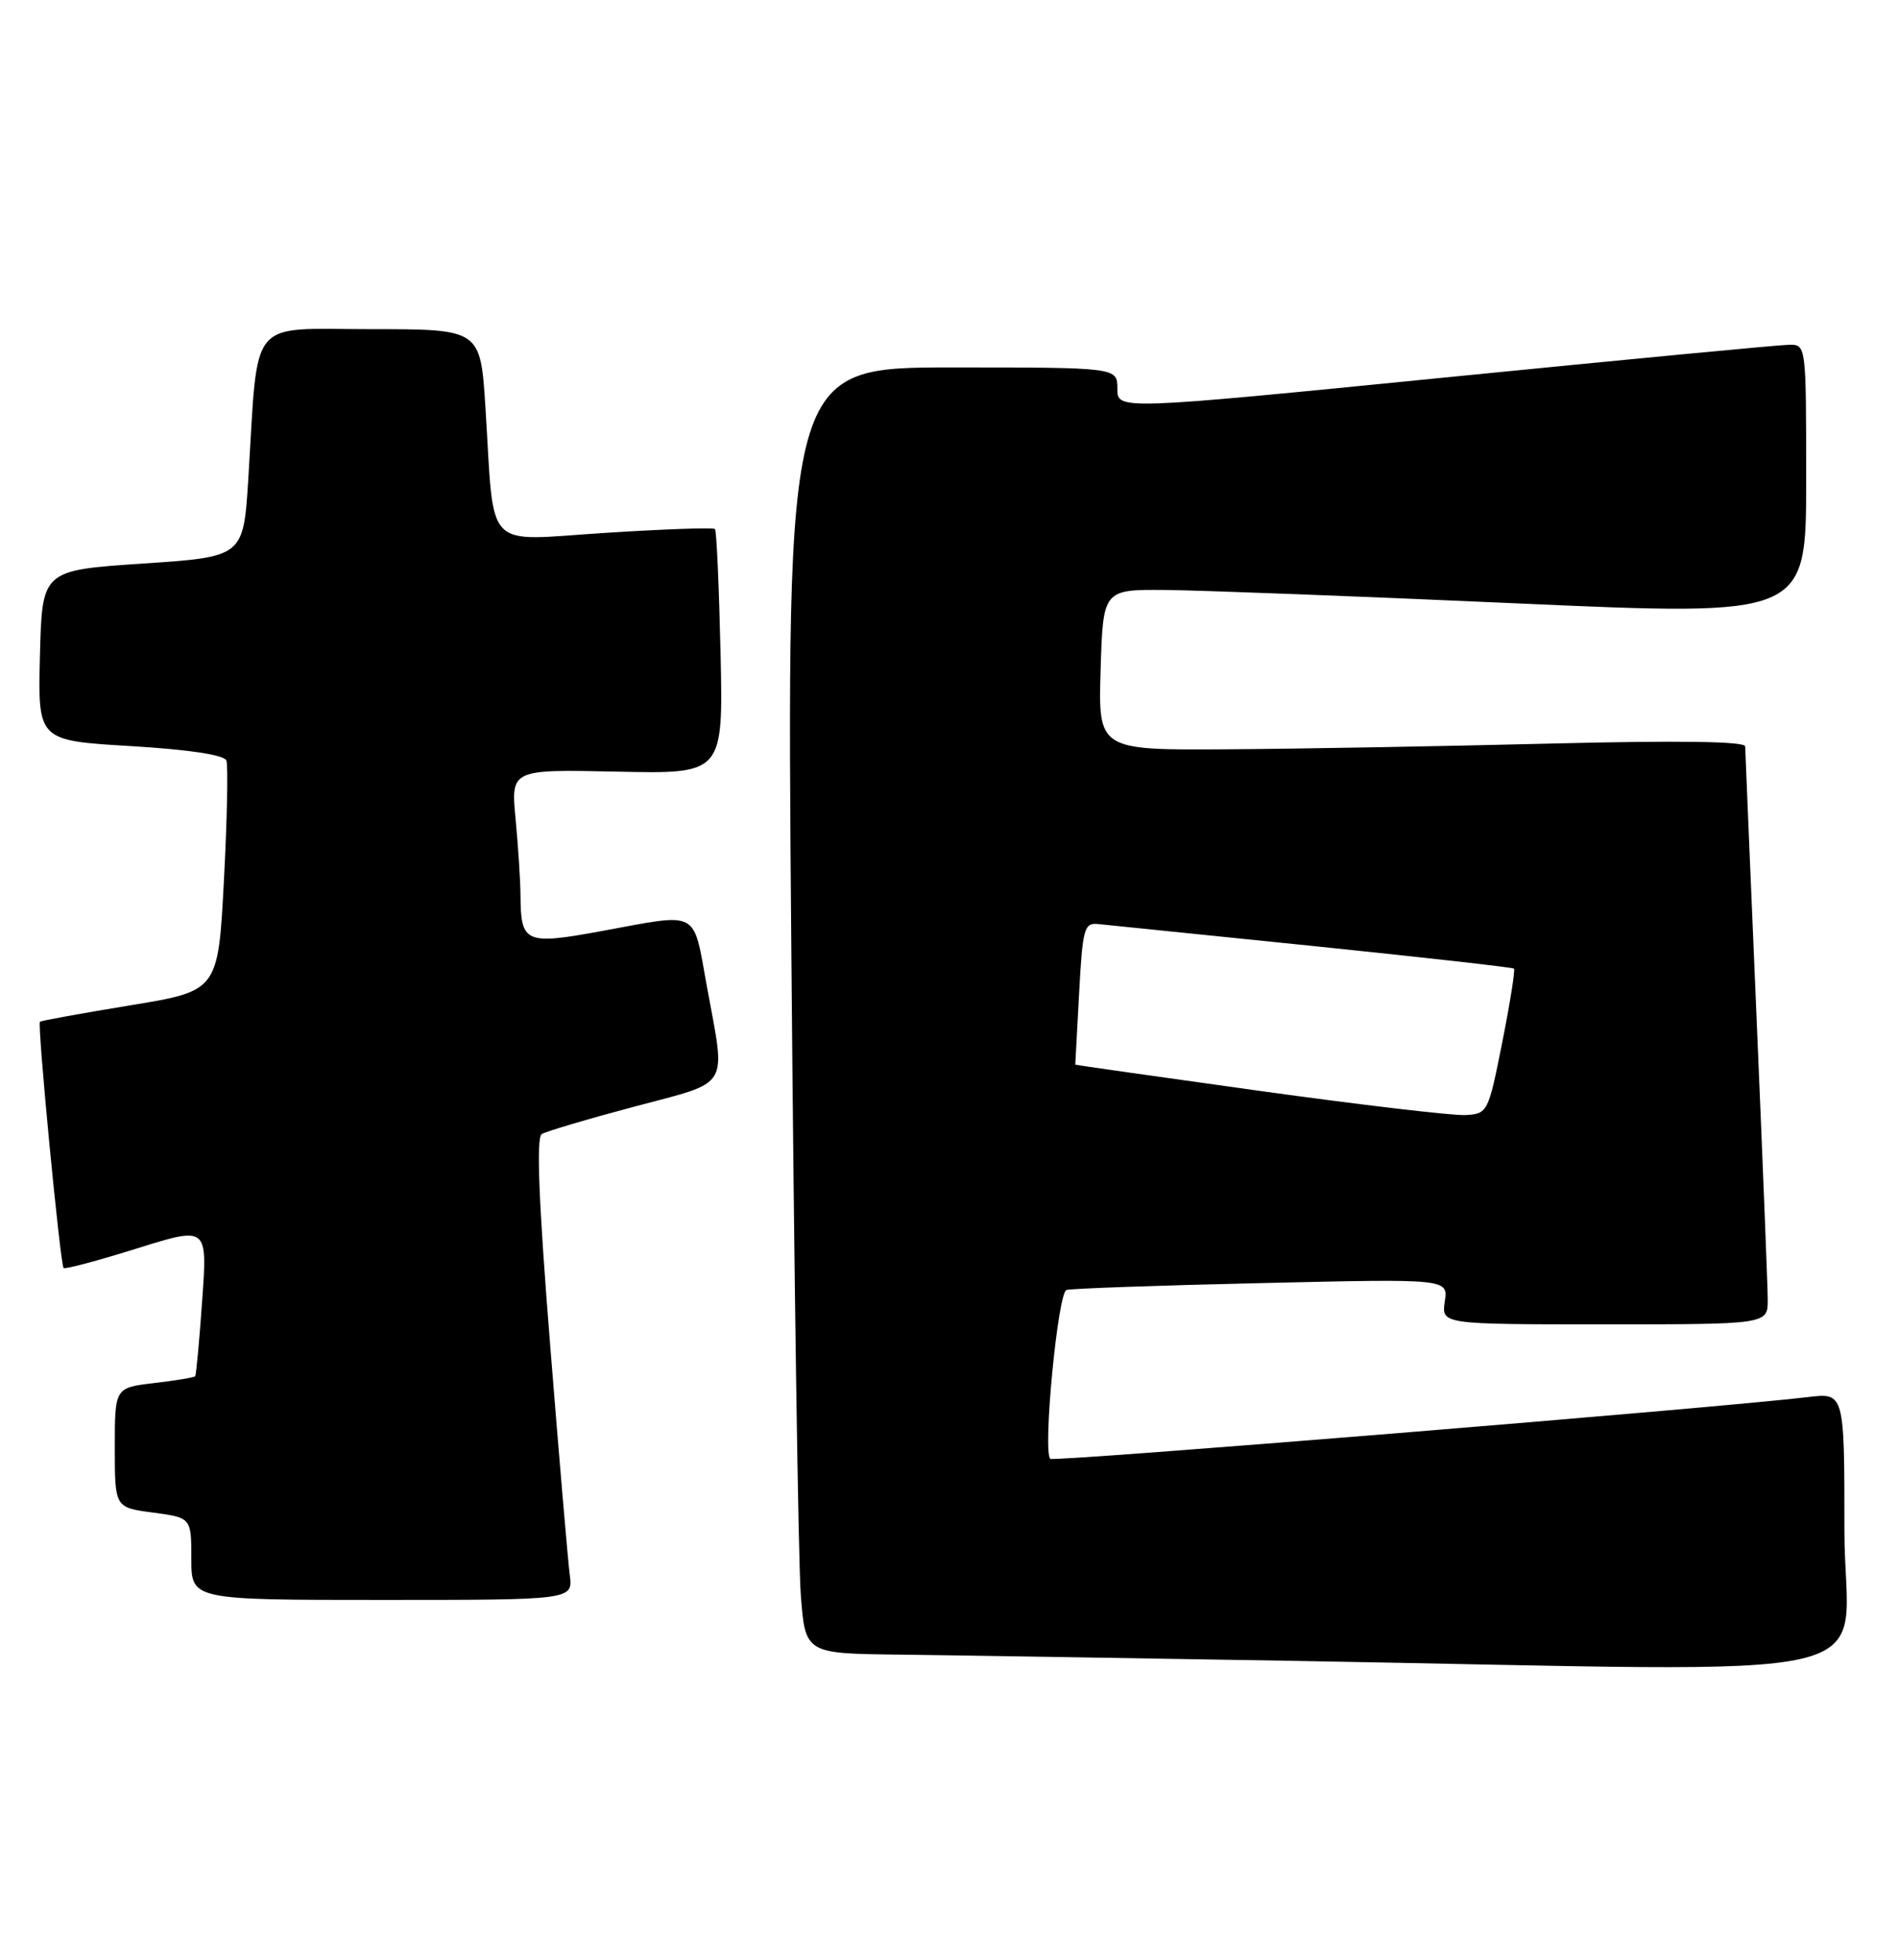 <?xml version="1.0" encoding="UTF-8" standalone="no"?>
<!DOCTYPE svg PUBLIC "-//W3C//DTD SVG 1.1//EN" "http://www.w3.org/Graphics/SVG/1.1/DTD/svg11.dtd" >
<svg xmlns="http://www.w3.org/2000/svg" xmlns:xlink="http://www.w3.org/1999/xlink" version="1.1" viewBox="0 0 248 256">
 <g >
 <path fill="currentColor"
d=" M 241.00 199.97 C 241.00 181.93 241.00 181.93 236.25 182.50 C 224.07 183.95 137.66 190.99 137.23 190.57 C 136.23 189.56 138.22 168.85 139.35 168.51 C 139.98 168.32 151.46 167.91 164.86 167.61 C 189.22 167.04 189.22 167.04 188.78 170.02 C 188.35 173.00 188.35 173.00 209.67 173.00 C 231.00 173.00 231.00 173.00 230.98 169.75 C 230.97 167.96 230.30 151.20 229.50 132.50 C 228.71 113.80 228.04 98.05 228.03 97.50 C 228.01 96.84 219.33 96.72 202.75 97.13 C 188.86 97.48 169.85 97.82 160.50 97.88 C 143.50 98.00 143.50 98.00 143.81 87.50 C 144.13 77.00 144.13 77.00 152.31 77.07 C 156.82 77.11 177.49 77.89 198.25 78.82 C 236.00 80.50 236.00 80.50 236.00 62.75 C 236.00 45.00 236.00 45.00 233.75 45.04 C 232.51 45.05 212.26 46.98 188.75 49.32 C 146.00 53.57 146.00 53.57 146.00 50.78 C 146.00 48.00 146.00 48.00 124.38 48.00 C 102.75 48.00 102.75 48.00 103.40 124.25 C 103.75 166.19 104.31 203.99 104.63 208.25 C 105.21 216.00 105.21 216.00 117.35 216.14 C 124.03 216.22 147.05 216.59 168.50 216.95 C 250.21 218.34 241.00 220.50 241.00 199.97 Z  M 74.45 205.75 C 74.21 203.96 73.06 190.41 71.88 175.64 C 70.39 157.02 70.05 148.59 70.79 148.14 C 71.37 147.79 76.83 146.17 82.92 144.55 C 95.60 141.17 94.85 142.42 92.37 128.89 C 90.51 118.71 91.54 119.25 78.64 121.62 C 68.63 123.46 68.05 123.20 68.01 117.00 C 68.00 115.08 67.71 110.58 67.37 107.00 C 66.75 100.50 66.75 100.50 80.63 100.80 C 94.50 101.10 94.50 101.10 94.15 85.30 C 93.95 76.61 93.63 69.32 93.42 69.11 C 93.21 68.89 86.76 69.12 79.07 69.61 C 63.00 70.63 64.64 72.35 63.43 53.25 C 62.78 43.00 62.78 43.00 48.49 43.00 C 32.22 43.00 33.78 41.09 32.44 62.62 C 31.80 72.74 31.80 72.74 18.65 73.62 C 5.50 74.50 5.50 74.50 5.22 85.62 C 4.94 96.74 4.94 96.74 17.04 97.46 C 24.70 97.92 29.30 98.61 29.58 99.35 C 29.82 99.98 29.68 107.02 29.26 114.98 C 28.50 129.45 28.50 129.45 17.00 131.33 C 10.68 132.37 5.37 133.33 5.22 133.47 C 4.85 133.81 7.87 165.20 8.31 165.64 C 8.50 165.83 12.80 164.68 17.88 163.09 C 27.11 160.20 27.11 160.20 26.42 169.85 C 26.05 175.16 25.63 179.63 25.50 179.78 C 25.38 179.94 22.96 180.34 20.14 180.67 C 15.00 181.28 15.00 181.28 15.00 189.10 C 15.00 196.93 15.00 196.93 20.00 197.59 C 25.00 198.26 25.00 198.26 25.00 203.63 C 25.00 209.00 25.00 209.00 49.94 209.00 C 74.87 209.00 74.87 209.00 74.45 205.75 Z  M 164.50 142.49 C 151.30 140.65 140.50 139.12 140.50 139.08 C 140.50 139.04 140.72 134.84 141.00 129.75 C 141.46 121.24 141.66 120.52 143.50 120.71 C 144.60 120.82 157.20 122.11 171.50 123.57 C 185.80 125.04 197.65 126.37 197.82 126.53 C 198.00 126.68 197.31 131.02 196.29 136.16 C 194.46 145.36 194.38 145.50 191.46 145.66 C 189.83 145.75 177.70 144.32 164.50 142.49 Z "/>
</g>
</svg>